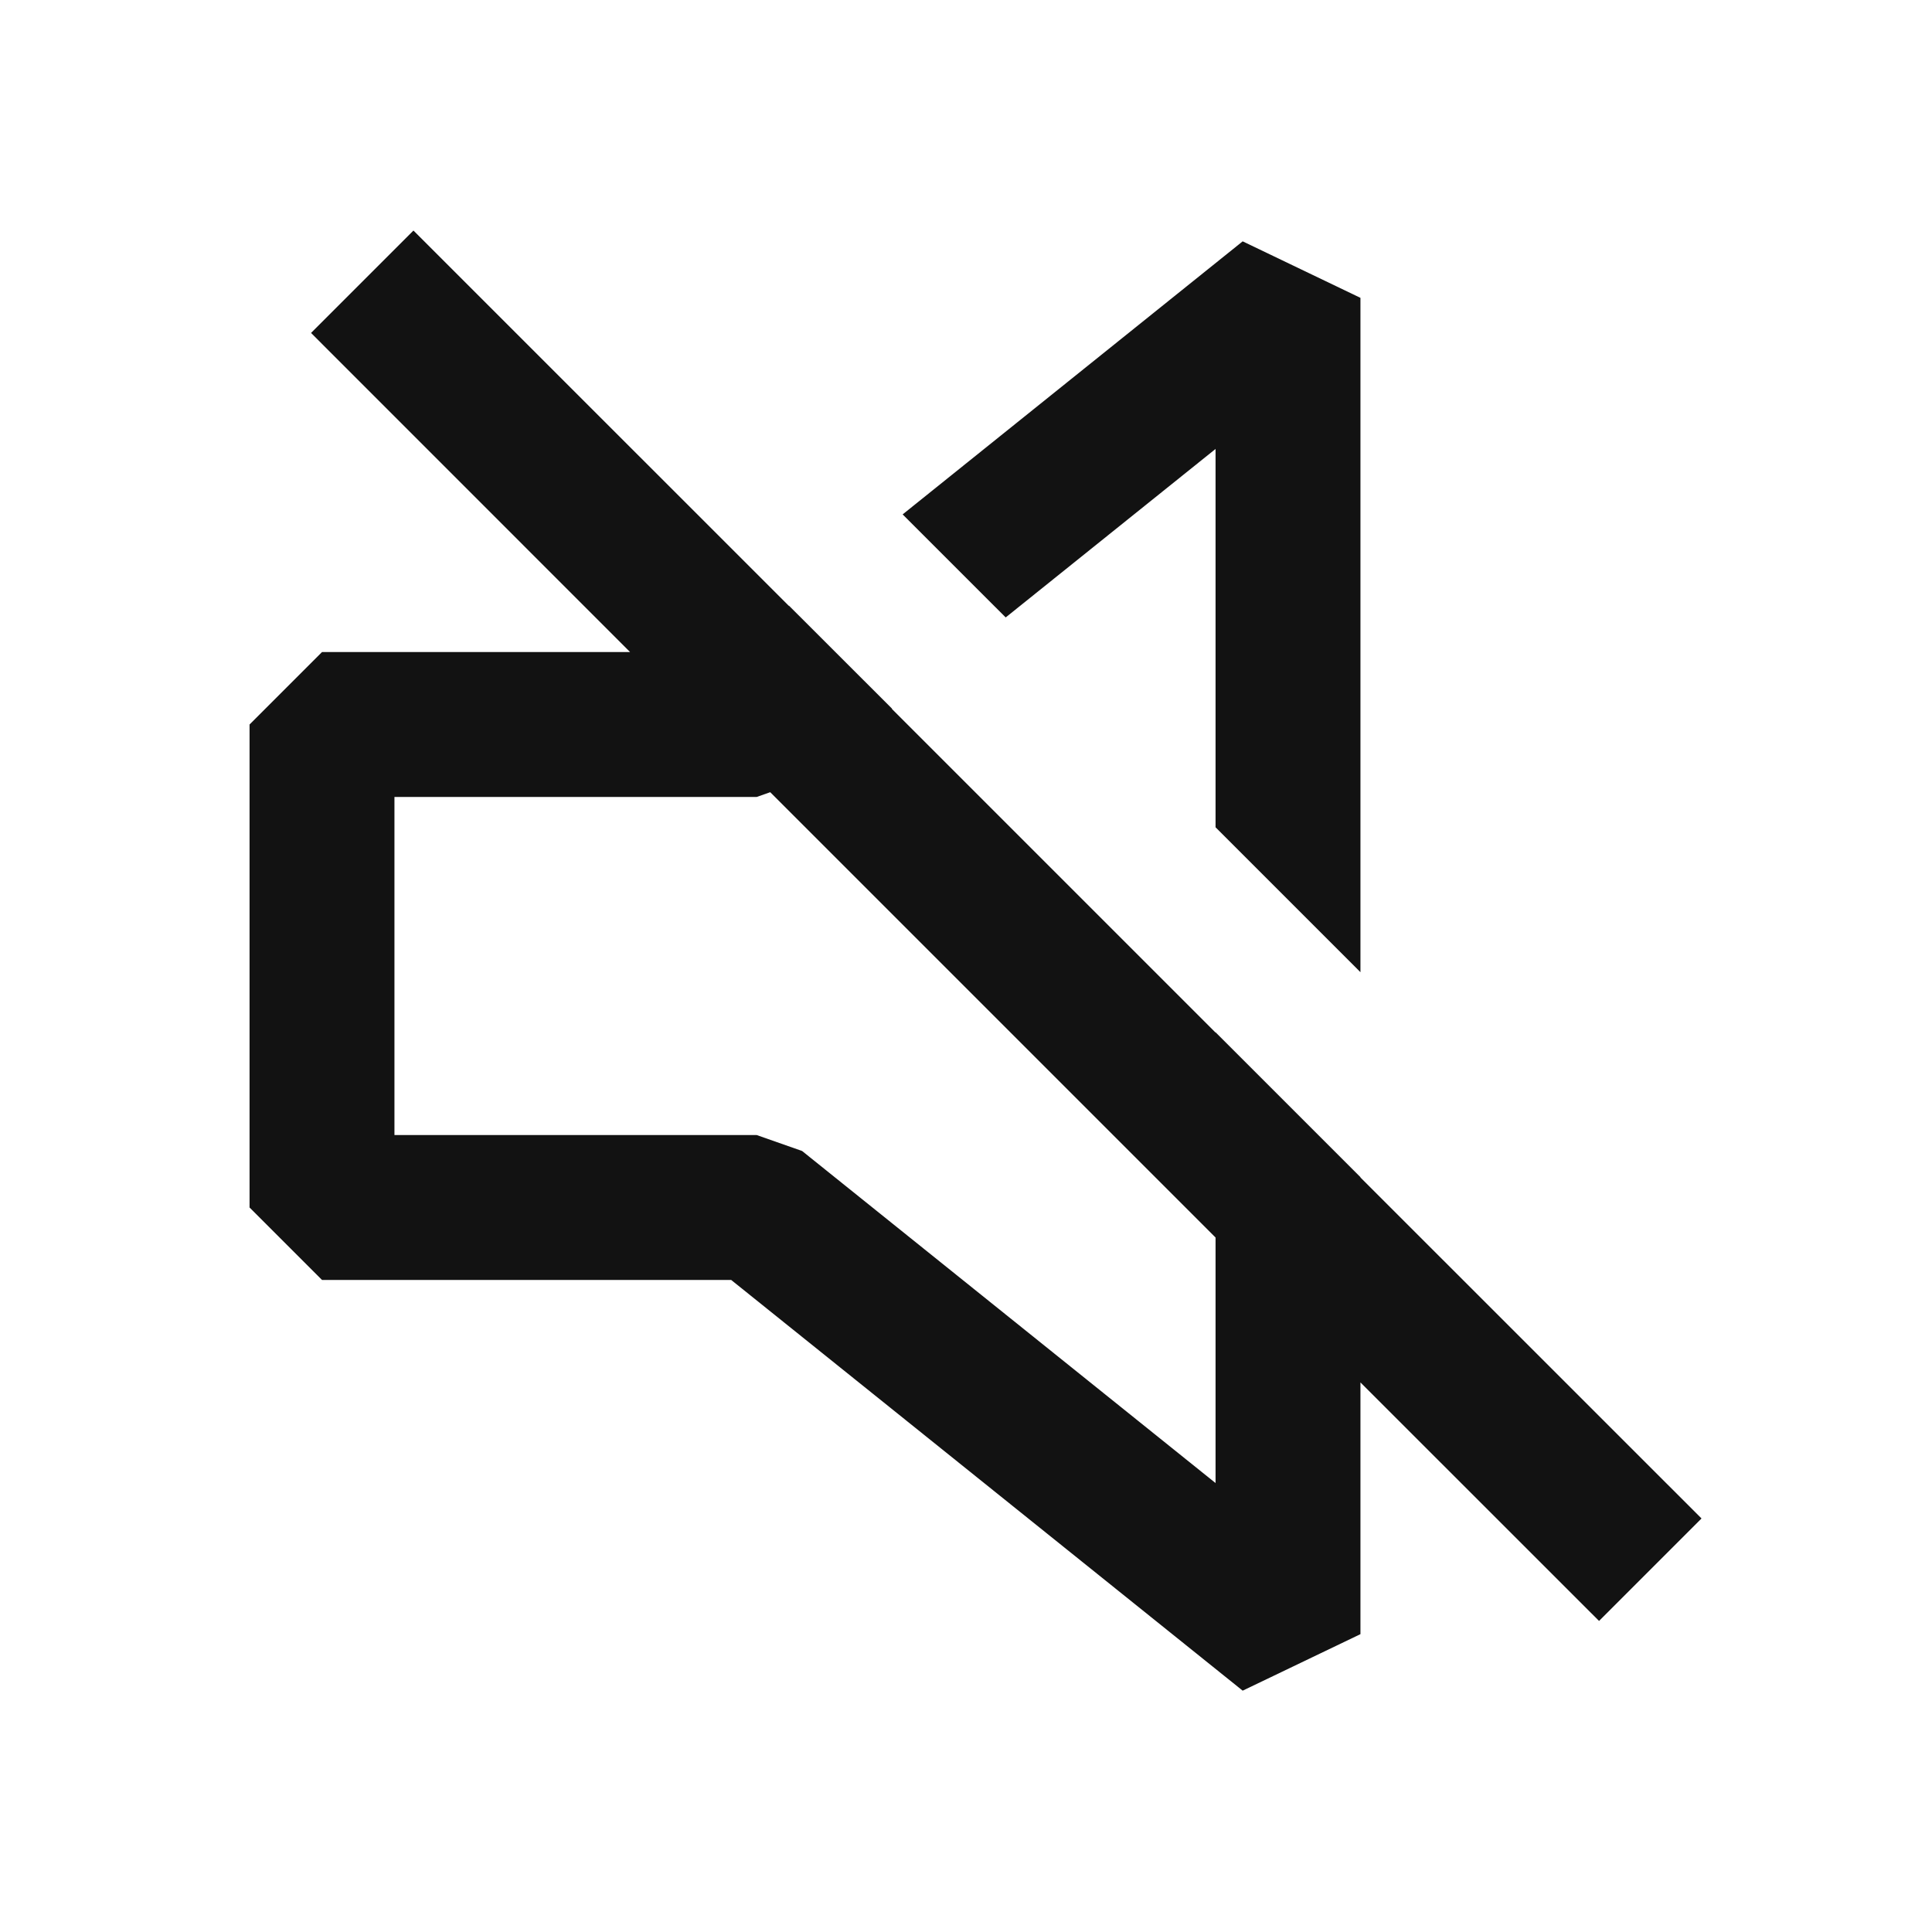 <svg width="24" height="24" viewBox="0 0 24 24" fill="none" xmlns="http://www.w3.org/2000/svg">
<g clip-path="url(#clip0_6908_944)">
<path fill-rule="evenodd" clip-rule="evenodd" d="M9.801 7.524L9.799 7.526L5.136 2.864L3.864 4.136L7.827 8.1H4L3.1 9V15L4 15.9H9.083L15.437 21.002L16.9 20.3V17.173L19.864 20.136L21.137 18.863L16.9 14.627V14.623L15.1 12.823V12.827L11.079 8.806L11.082 8.804L9.801 7.524ZM15.1 15.373L9.568 9.841L9.4 9.9H4.9V14.1H9.4L9.964 14.298L15.1 18.423V15.373Z" fill="#121212"/>
<path d="M15.1 10.277V5.577L12.493 7.67L11.213 6.39L15.437 2.998L16.9 3.7V12.077L15.1 10.277Z" fill="#121212"/>
</g>
<defs>
<clipPath id="clip0_6908_944">
<rect width="24" height="24" fill="white"/>
</clipPath>
</defs>
</svg>
